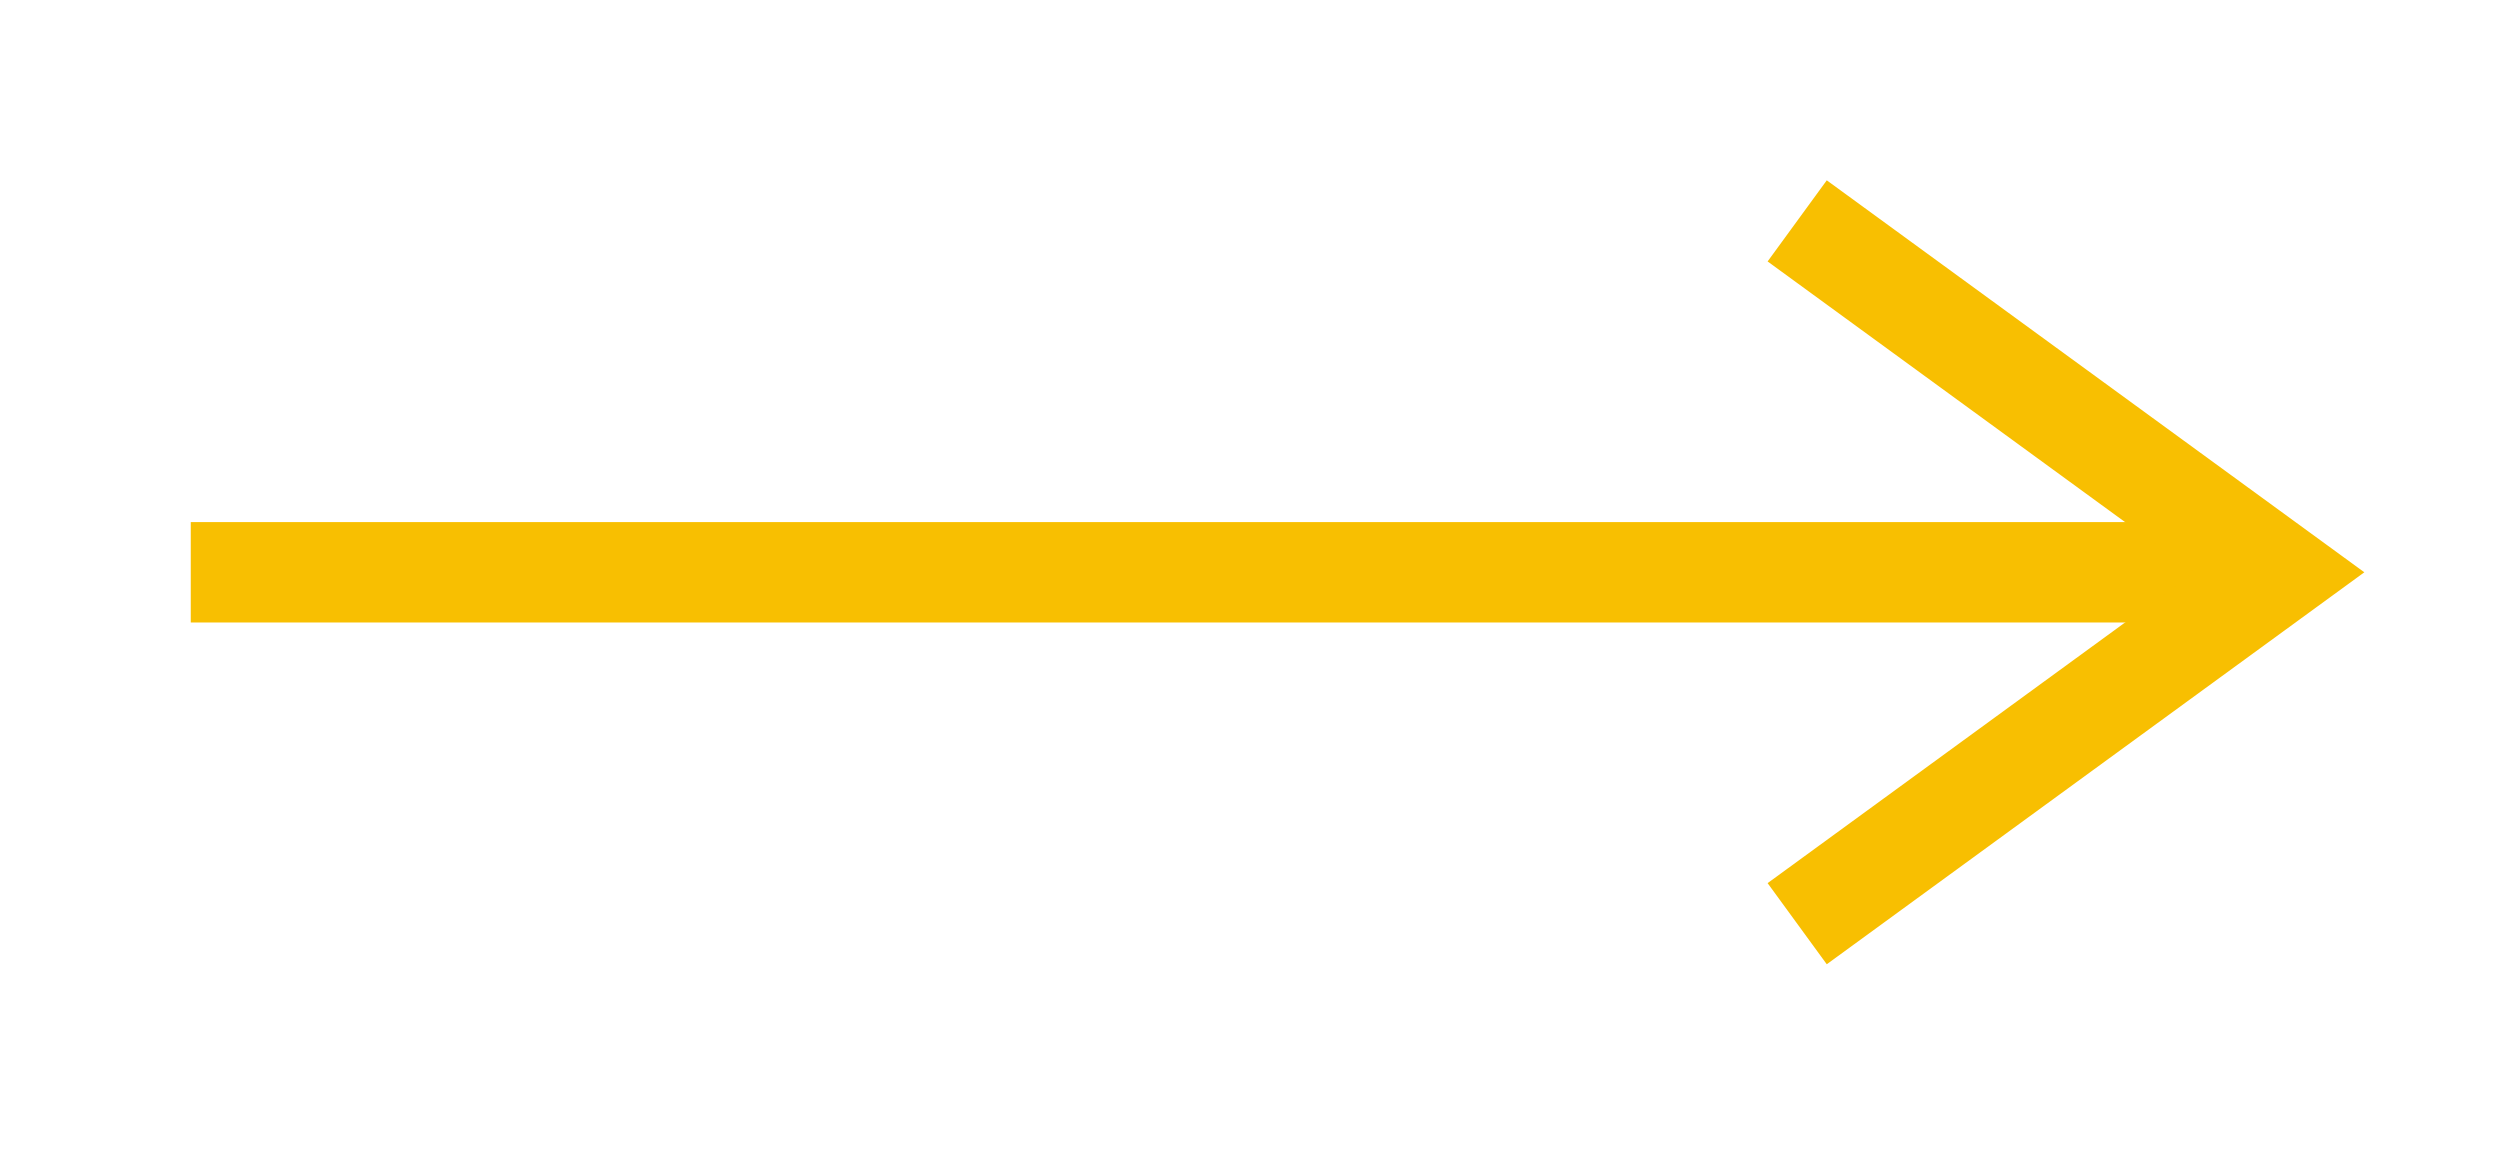 <?xml version="1.0" encoding="utf-8"?>
<!-- Generator: Adobe Illustrator 19.1.0, SVG Export Plug-In . SVG Version: 6.00 Build 0)  -->
<svg version="1.1" id="Laag_1" xmlns="http://www.w3.org/2000/svg" xmlns:xlink="http://www.w3.org/1999/xlink" x="0px" y="0px"
	 viewBox="0 0 24.9 11.6" style="enable-background:new 0 0 24.9 11.6;" xml:space="preserve">
<style type="text/css">
	.st0{fill:none;stroke:#F8BF01;stroke-miterlimit:10;}
</style>
<line class="st0" x1="1.9" y1="5.7" x2="22.7" y2="5.7"/>
<polyline class="st0" points="17.9,9.2 22.7,5.7 17.9,2.2 "/>
</svg>
